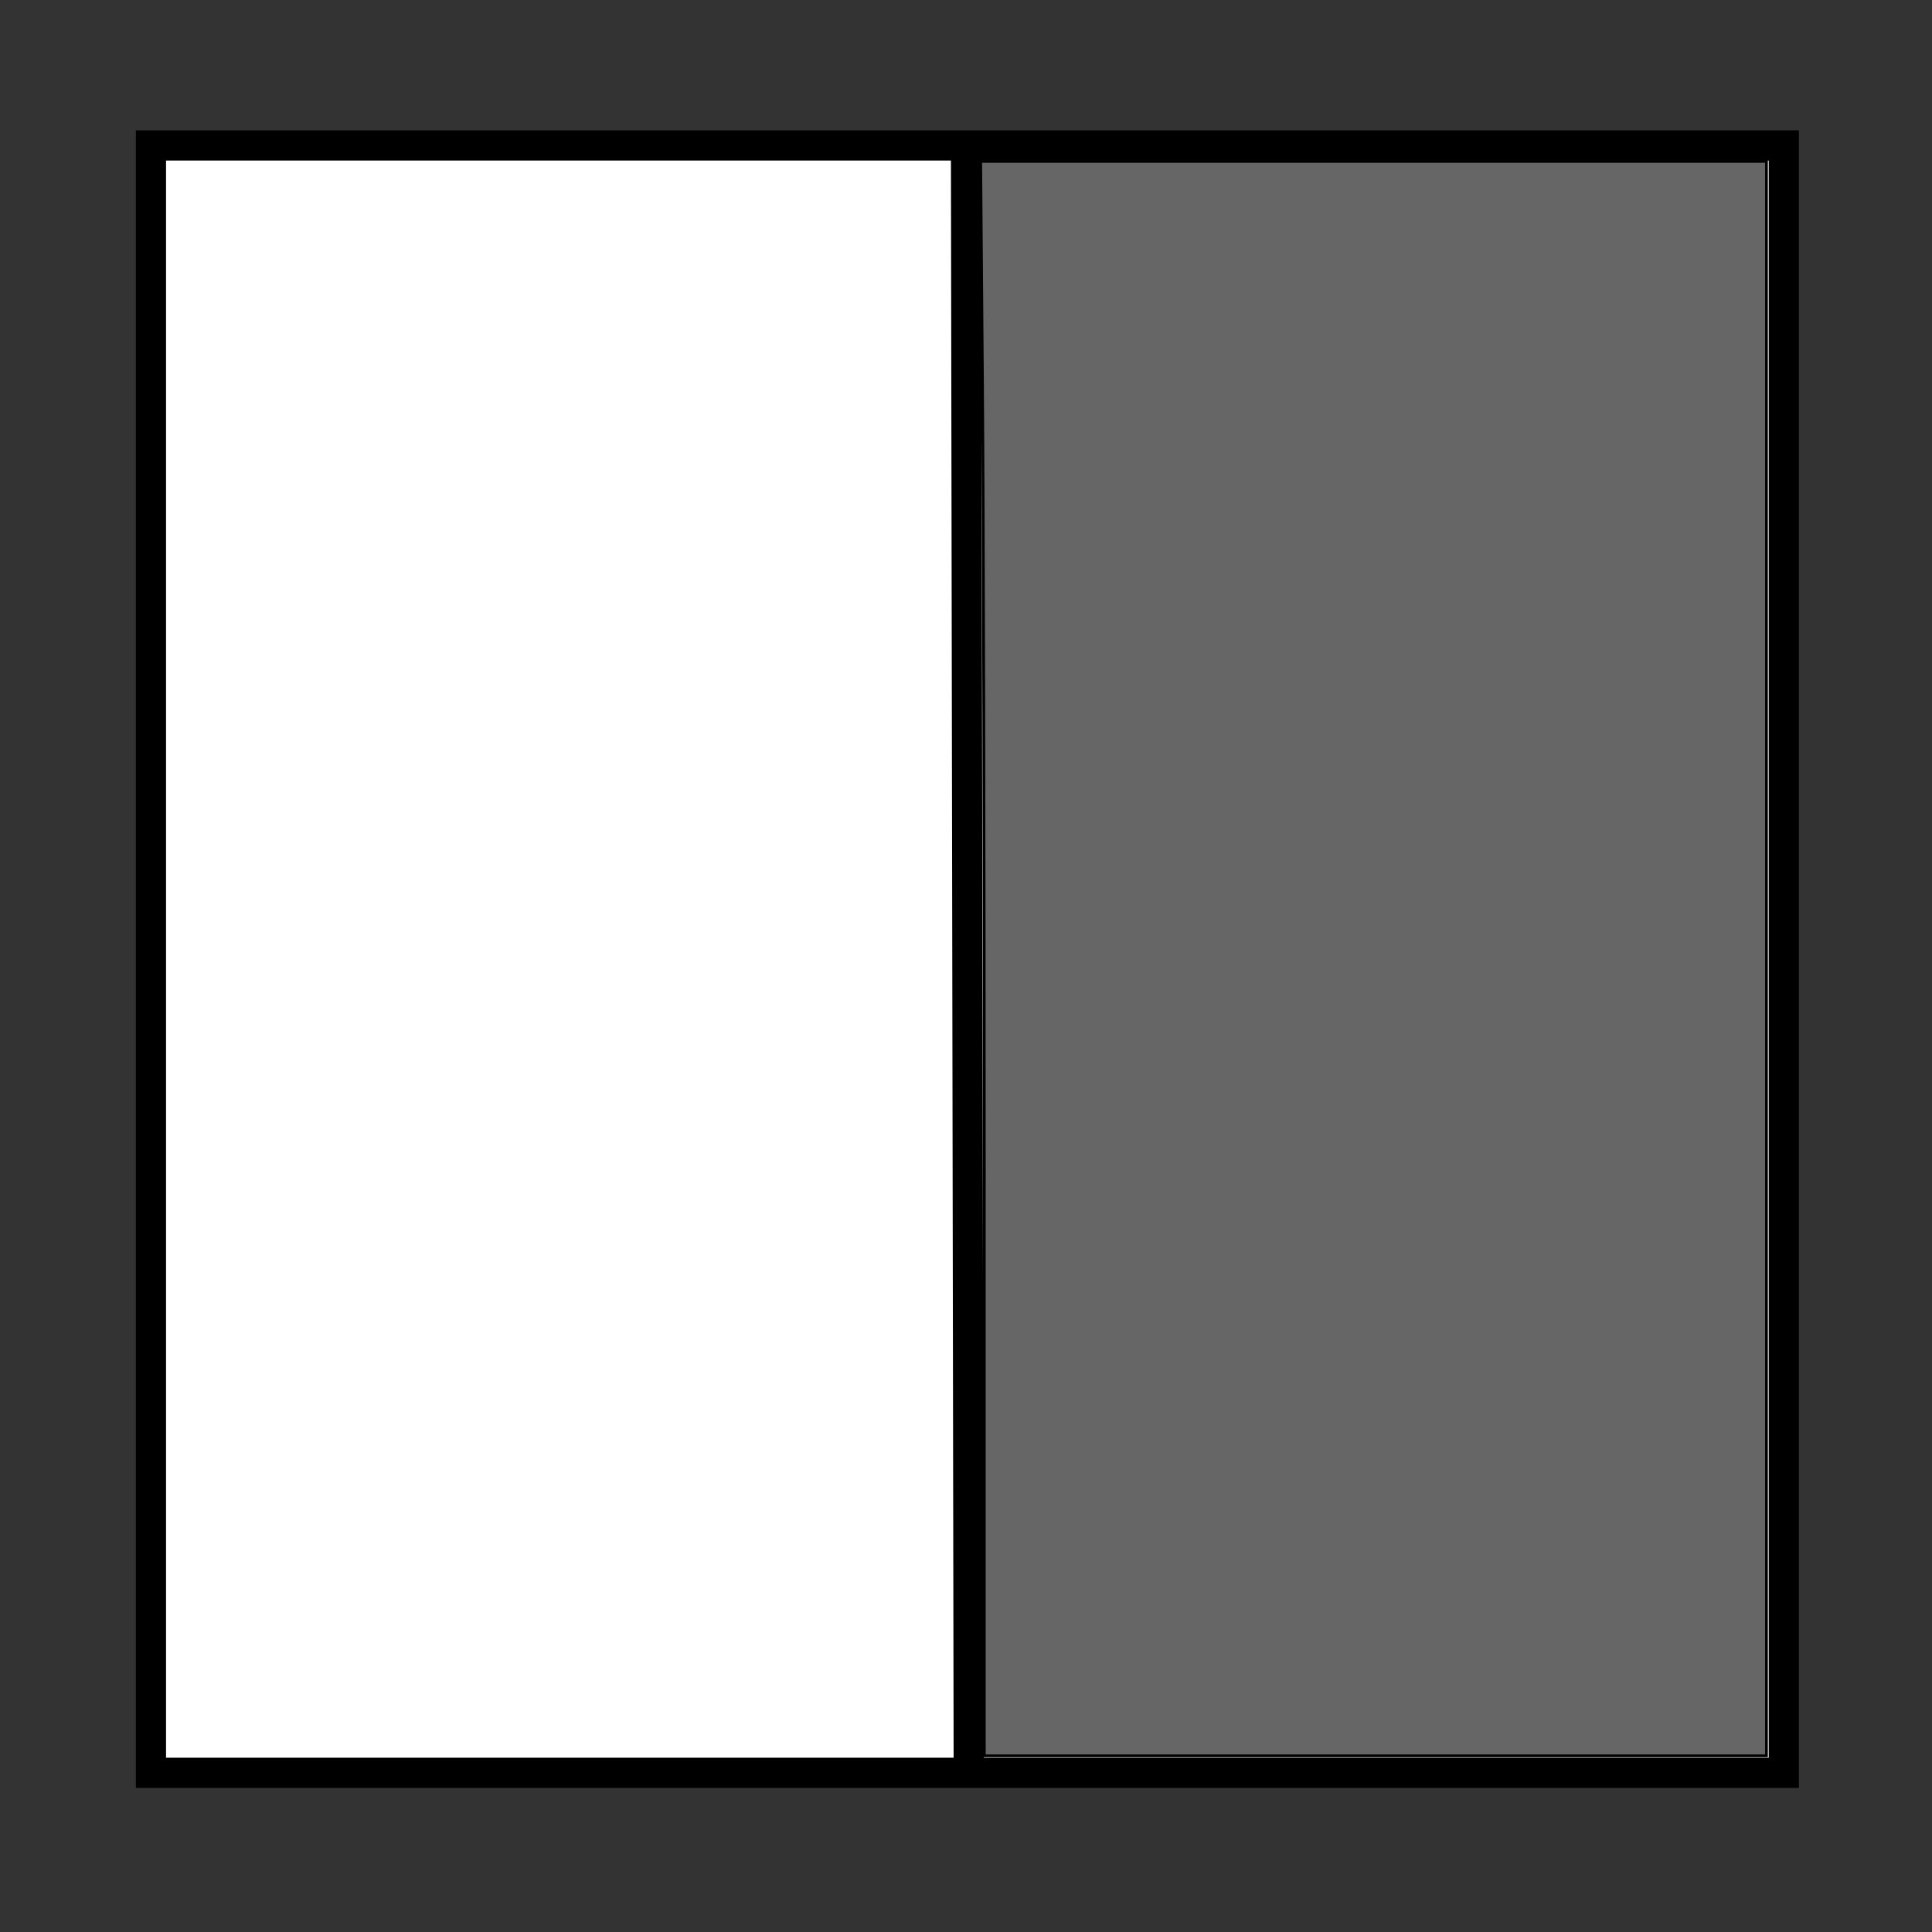 <?xml version="1.0" encoding="UTF-8" standalone="no"?>
<!-- Created with Inkscape (http://www.inkscape.org/) -->

<svg
   xmlns:dc="http://purl.org/dc/elements/1.1/"
   xmlns:cc="http://creativecommons.org/ns#"
   xmlns:rdf="http://www.w3.org/1999/02/22-rdf-syntax-ns#"
   xmlns:svg="http://www.w3.org/2000/svg"
   xmlns="http://www.w3.org/2000/svg"
   xmlns:sodipodi="http://sodipodi.sourceforge.net/DTD/sodipodi-0.dtd"
   xmlns:inkscape="http://www.inkscape.org/namespaces/inkscape"
   width="64px"
   height="64px"
   id="svg2985"
   version="1.1"
   inkscape:version="0.48.4 r9939"
   sodipodi:docname="right_screen.svg"
   inkscape:export-filename="E:\projects\HueMatch\raw\right_screen.png"
   inkscape:export-xdpi="33.75"
   inkscape:export-ydpi="33.75">
  <rect width="100%" height="100%" fill="#333333" stroke="none"/>
  <defs
     id="defs2987" />
  <sodipodi:namedview
     id="base"
     pagecolor="#ffffff"
     bordercolor="#666666"
     borderopacity="1.0"
     inkscape:pageopacity="0.0"
     inkscape:pageshadow="2"
     inkscape:zoom="11"
     inkscape:cx="25.065197"
     inkscape:cy="32"
     inkscape:current-layer="layer1"
     showgrid="true"
     inkscape:document-units="px"
     inkscape:grid-bbox="true"
     inkscape:window-width="1920"
     inkscape:window-height="1018"
     inkscape:window-x="-8"
     inkscape:window-y="-8"
     inkscape:window-maximized="1" />
  <g
     id="layer1"
     inkscape:label="Layer 1"
     inkscape:groupmode="layer">
    <rect
       style="fill:#ffffff;fill-opacity:1;fill-rule:nonzero;stroke:#000000;stroke-width:1;stroke-linecap:butt;stroke-linejoin:miter;stroke-miterlimit:4;stroke-opacity:1;stroke-dasharray:none;stroke-dashoffset:0"
       id="rect2993"
       width="54.091"
       height="53.909"
       x="-59.091"
       y="-58.727"
       rx="0"
       transform="scale(-1,-1)" />
    <path
       style="fill:#666666;stroke:#000000;stroke-width:1px;stroke-linecap:butt;stroke-linejoin:miter;stroke-opacity:1"
       d="M 32.091,58.909 32,4.818"
       id="path3763"
       inkscape:connector-curvature="0"
       sodipodi:nodetypes="cc" />
    <path
       style="fill:#666666;fill-opacity:1;fill-rule:nonzero;stroke:#000000;stroke-width:0.091;stroke-linecap:butt;stroke-linejoin:miter;stroke-miterlimit:4;stroke-opacity:1;stroke-dasharray:none;stroke-dashoffset:0"
       d="m 58.517,31.755 0,26.409 -12.955,0 -12.955,0 0,-18.894 c 0,-10.392 -0.027,-22.276 -0.06,-26.409 l -0.06,-7.515 13.015,0 13.015,0 0,26.409 z"
       id="path3765"
       inkscape:connector-curvature="0" />
  </g>
</svg>
